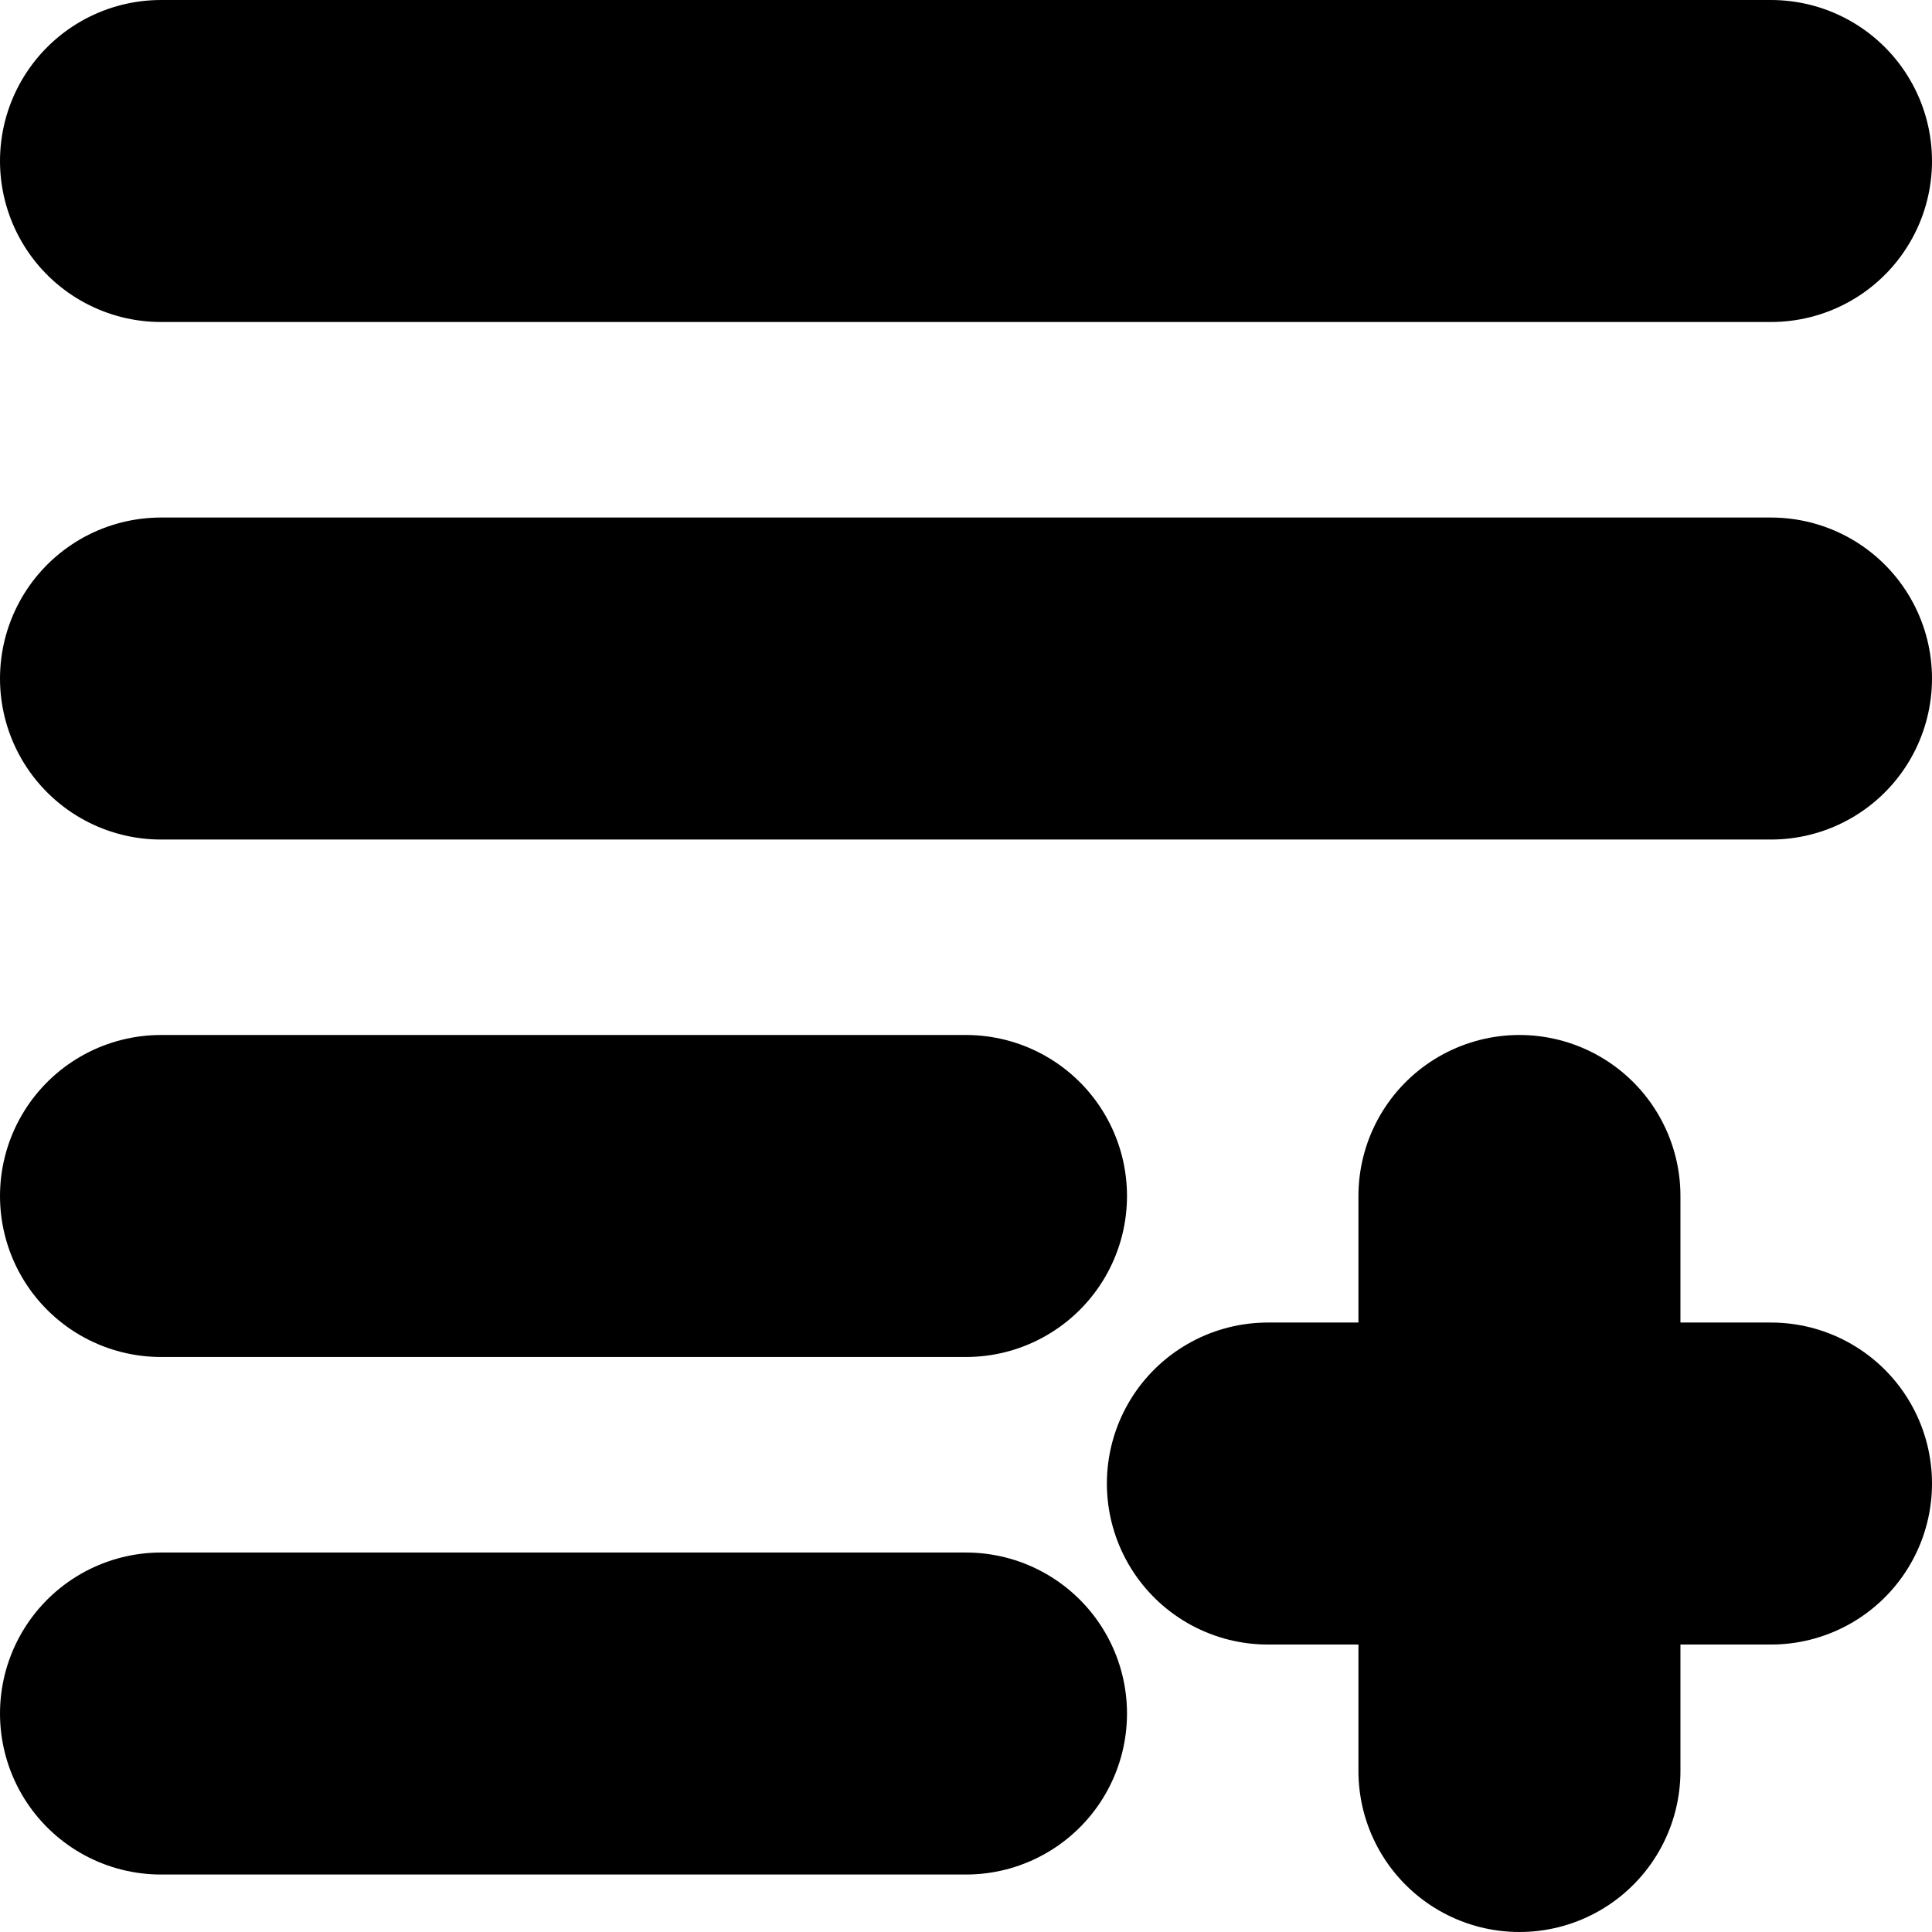 <svg width="24" height="24" viewBox="0 0 24 24" fill="none" xmlns="http://www.w3.org/2000/svg">
<path d="M2 14.857H12M2 21.286H12M2 8.429H22M2 2H22M15.75 18.429H22M18.875 14.857V22" stroke="black" stroke-width="4" stroke-linecap="round" stroke-linejoin="round"/>
</svg>
